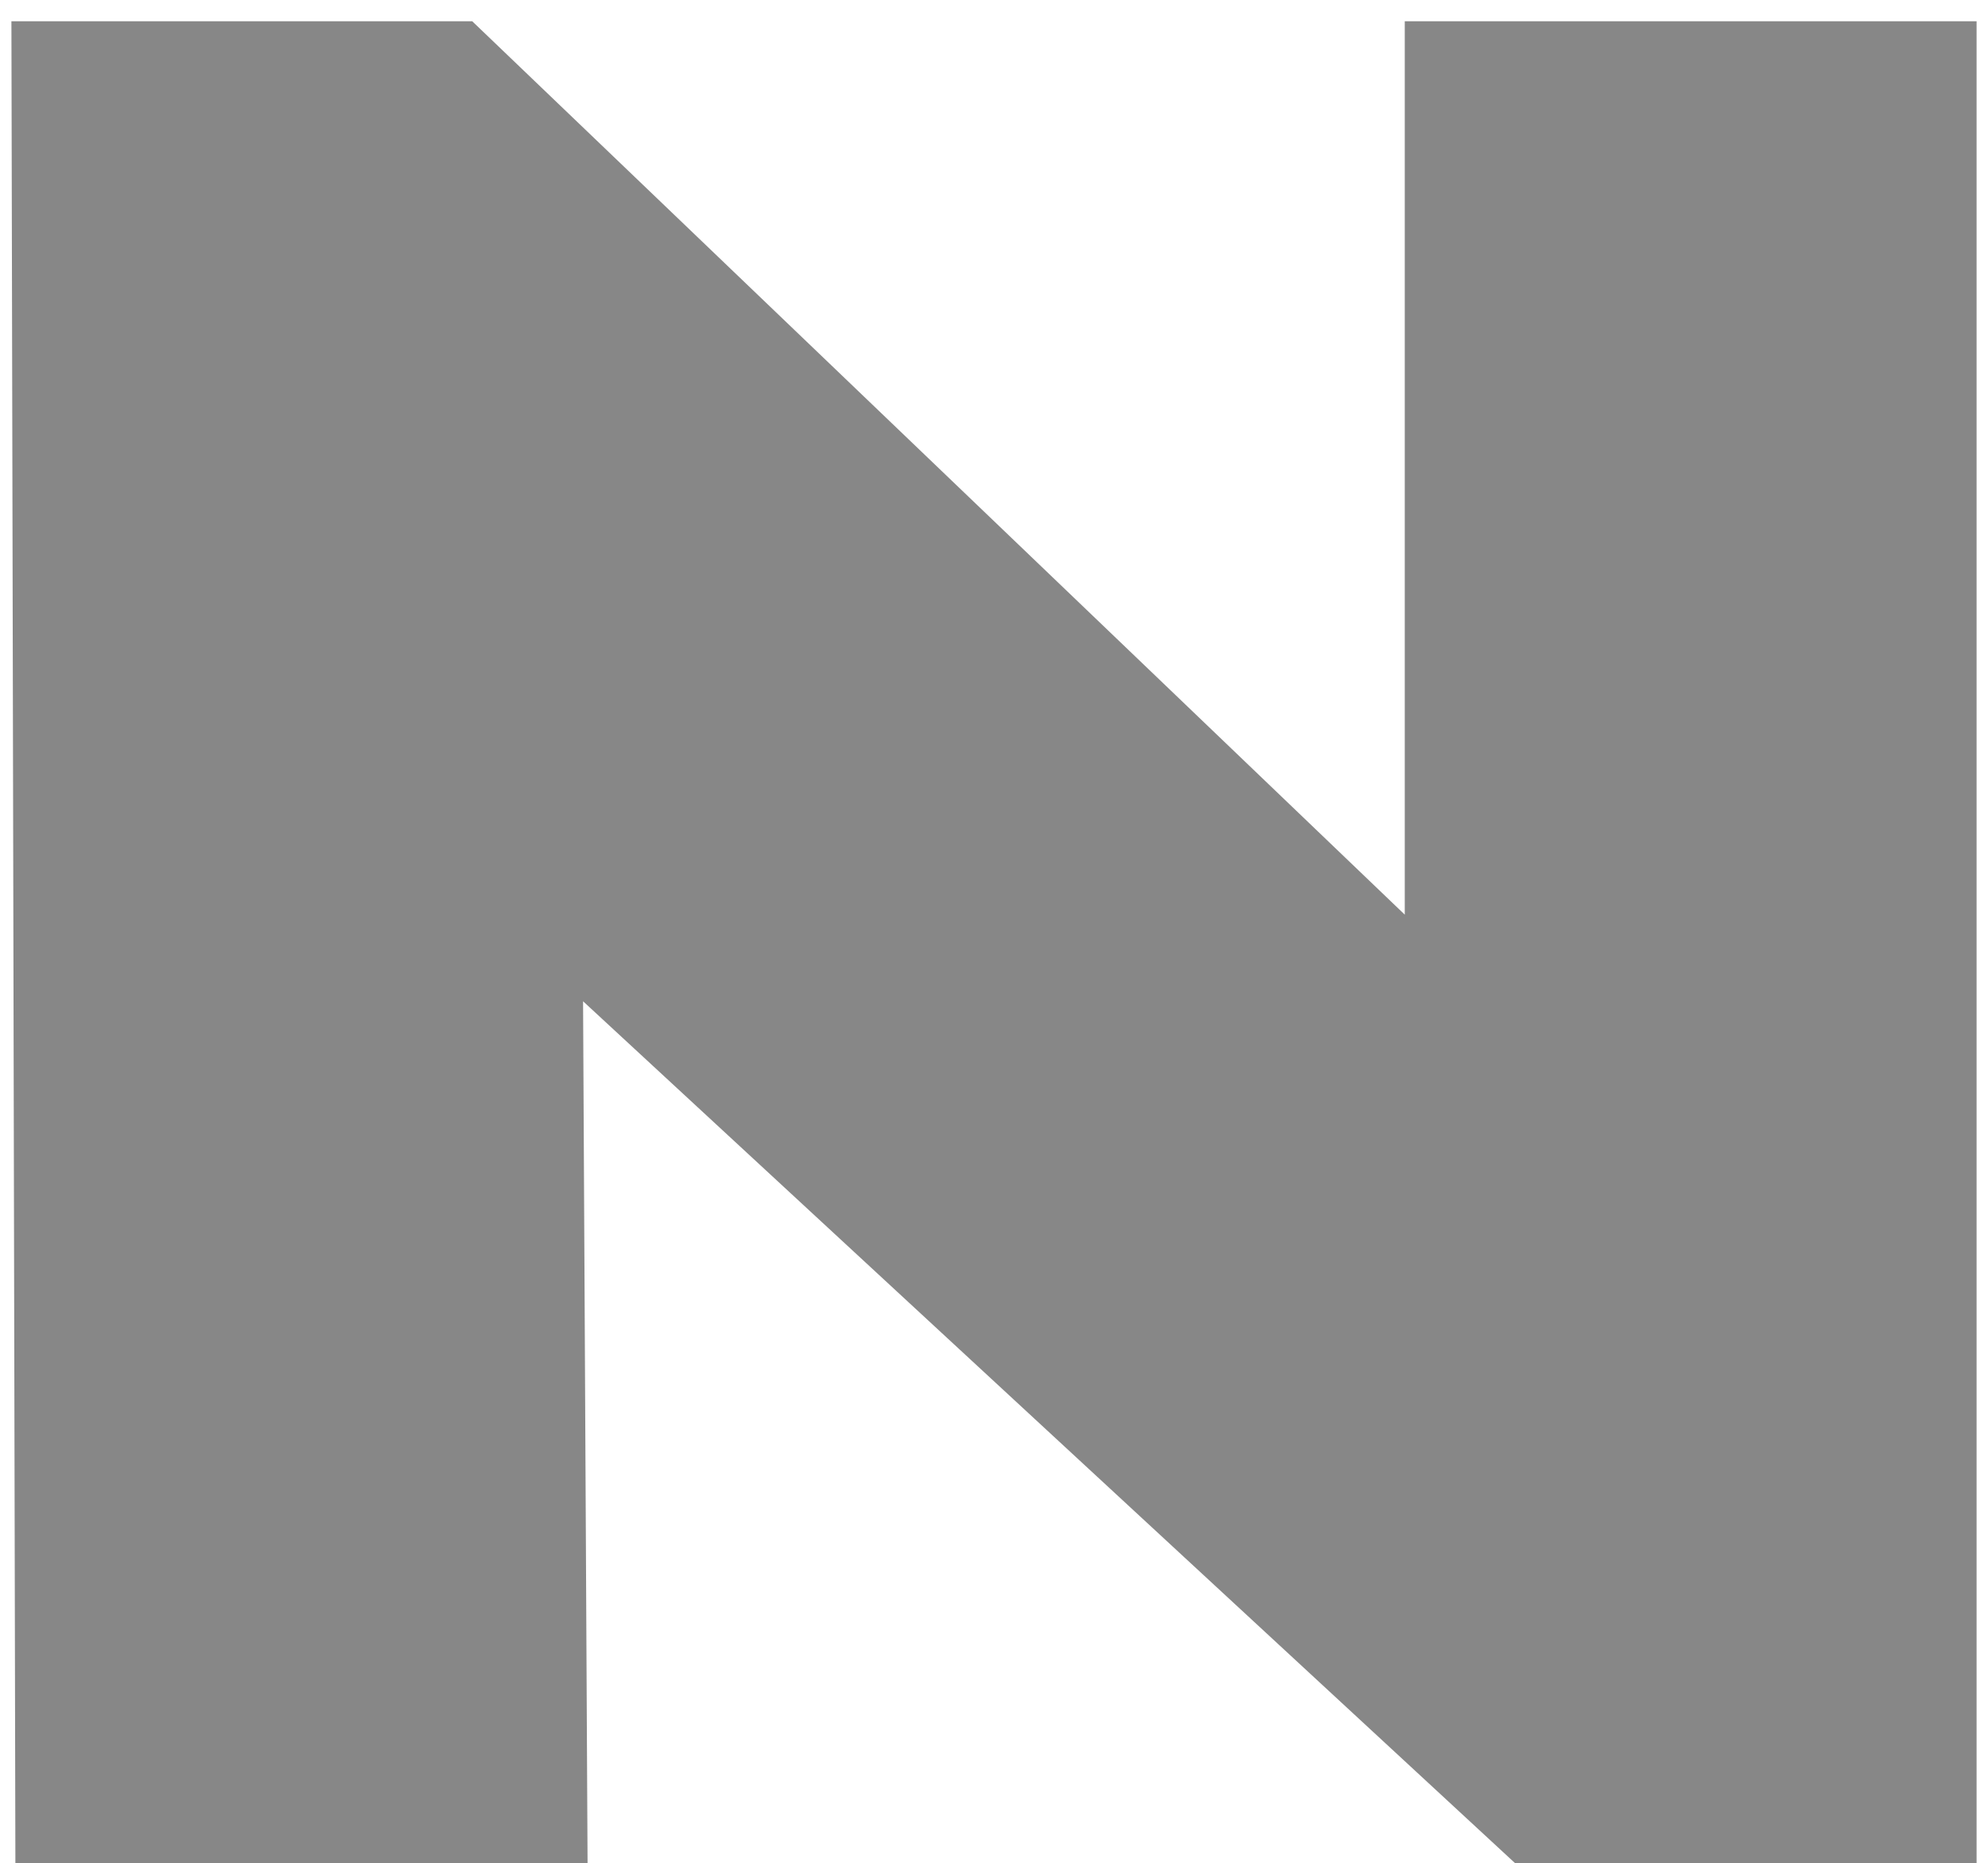 <svg id="Calque_1" data-name="Calque 1" xmlns="http://www.w3.org/2000/svg" viewBox="0 0 114.97 107.76">
  <defs>
    <style>
      .cls-1 {
        fill: #878787;
      }
    </style>
  </defs>
  <title>N</title>
  <polygon class="cls-1" points="81.24 1.23 81.24 52.9 27.31 1.23 0.66 1.23 0.89 107.76 33.98 107.76 33.72 57.91 87.62 107.76 114.31 107.76 114.31 1.23 81.24 1.23"/>
</svg>
